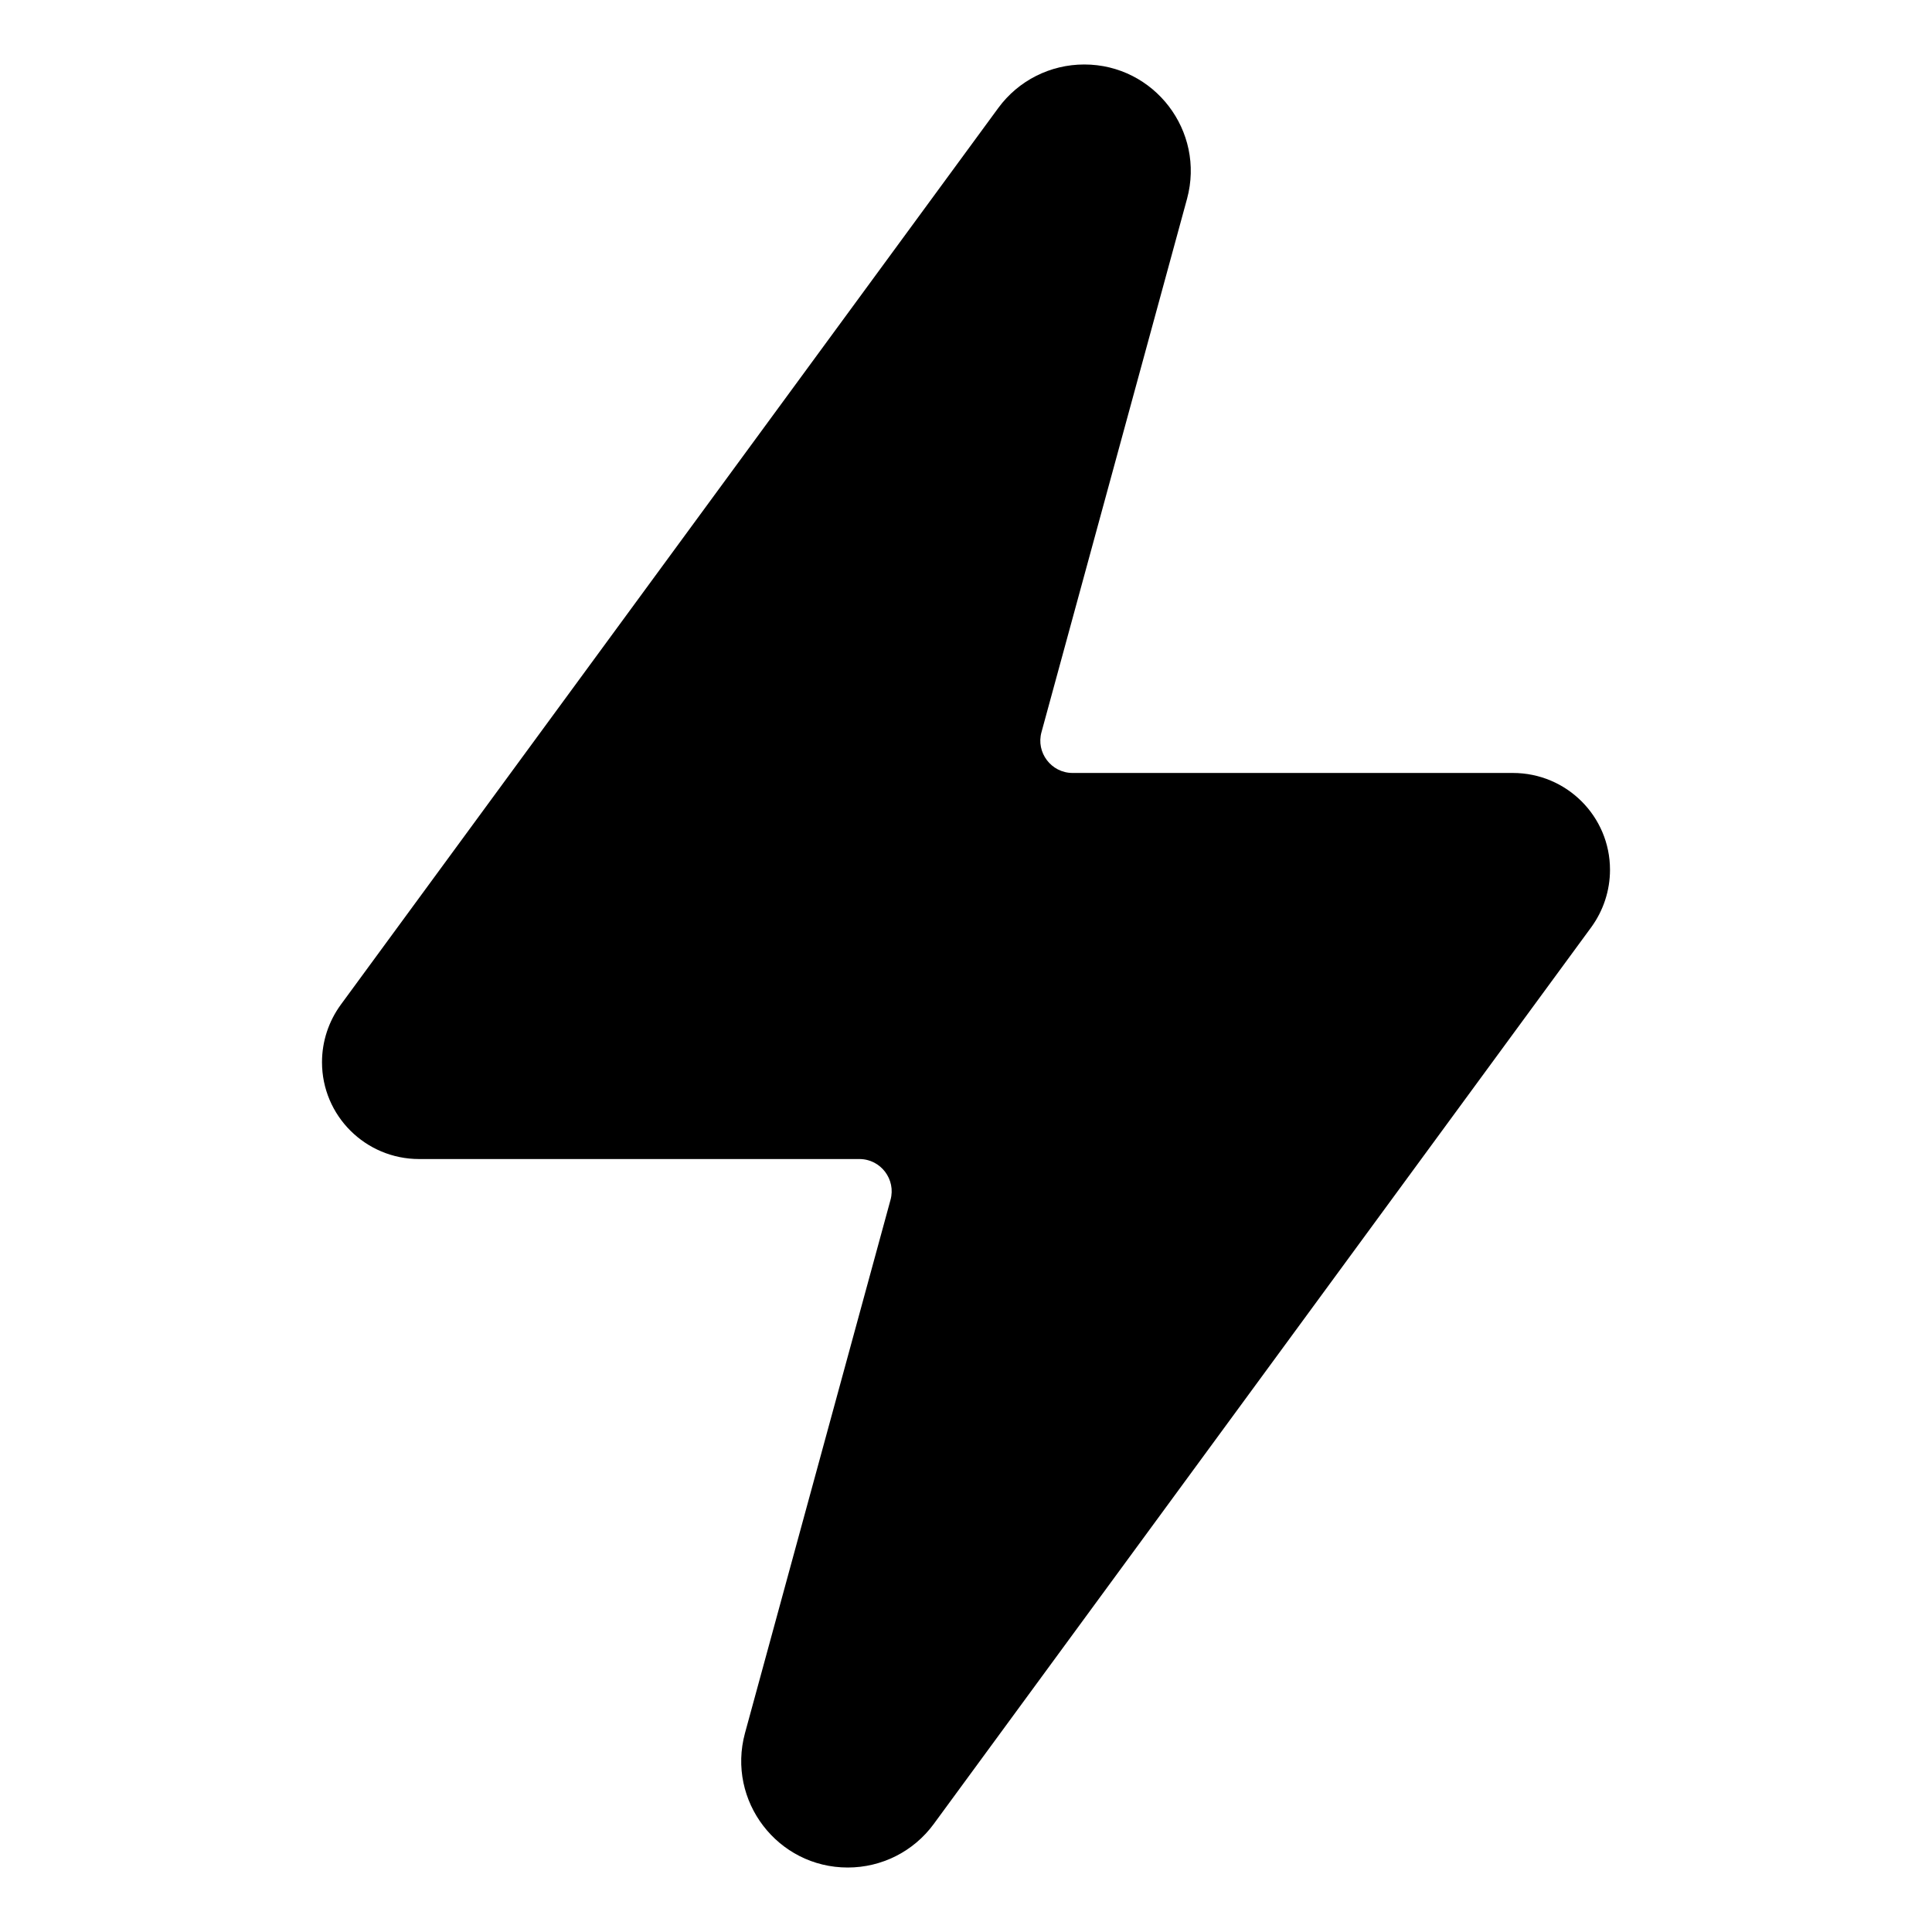 <?xml version="1.0" encoding="UTF-8"?>
<svg xmlns="http://www.w3.org/2000/svg" xmlns:xlink="http://www.w3.org/1999/xlink" width="24" height="24" viewBox="0 0 24 24">
<path fill-rule="nonzero" fill="rgb(0%, 0%, 0%)" fill-opacity="1" d="M 4.234 12.48 L 12.402 1.34 C 12.652 1 13.047 0.801 13.469 0.801 C 14.34 0.801 14.973 1.629 14.746 2.469 L 12.938 9.094 C 12.867 9.348 13.059 9.602 13.324 9.602 L 18.793 9.602 C 19.461 9.602 20 10.141 20 10.805 C 20 11.062 19.918 11.312 19.766 11.52 L 11.598 22.66 C 11.348 23 10.953 23.199 10.531 23.199 C 9.66 23.199 9.027 22.371 9.254 21.531 L 11.062 14.906 C 11.133 14.652 10.941 14.398 10.676 14.398 L 5.207 14.398 C 4.539 14.398 4 13.859 4 13.195 C 4 12.938 4.082 12.688 4.234 12.48 Z M 4.234 12.48 "/>
</svg>

